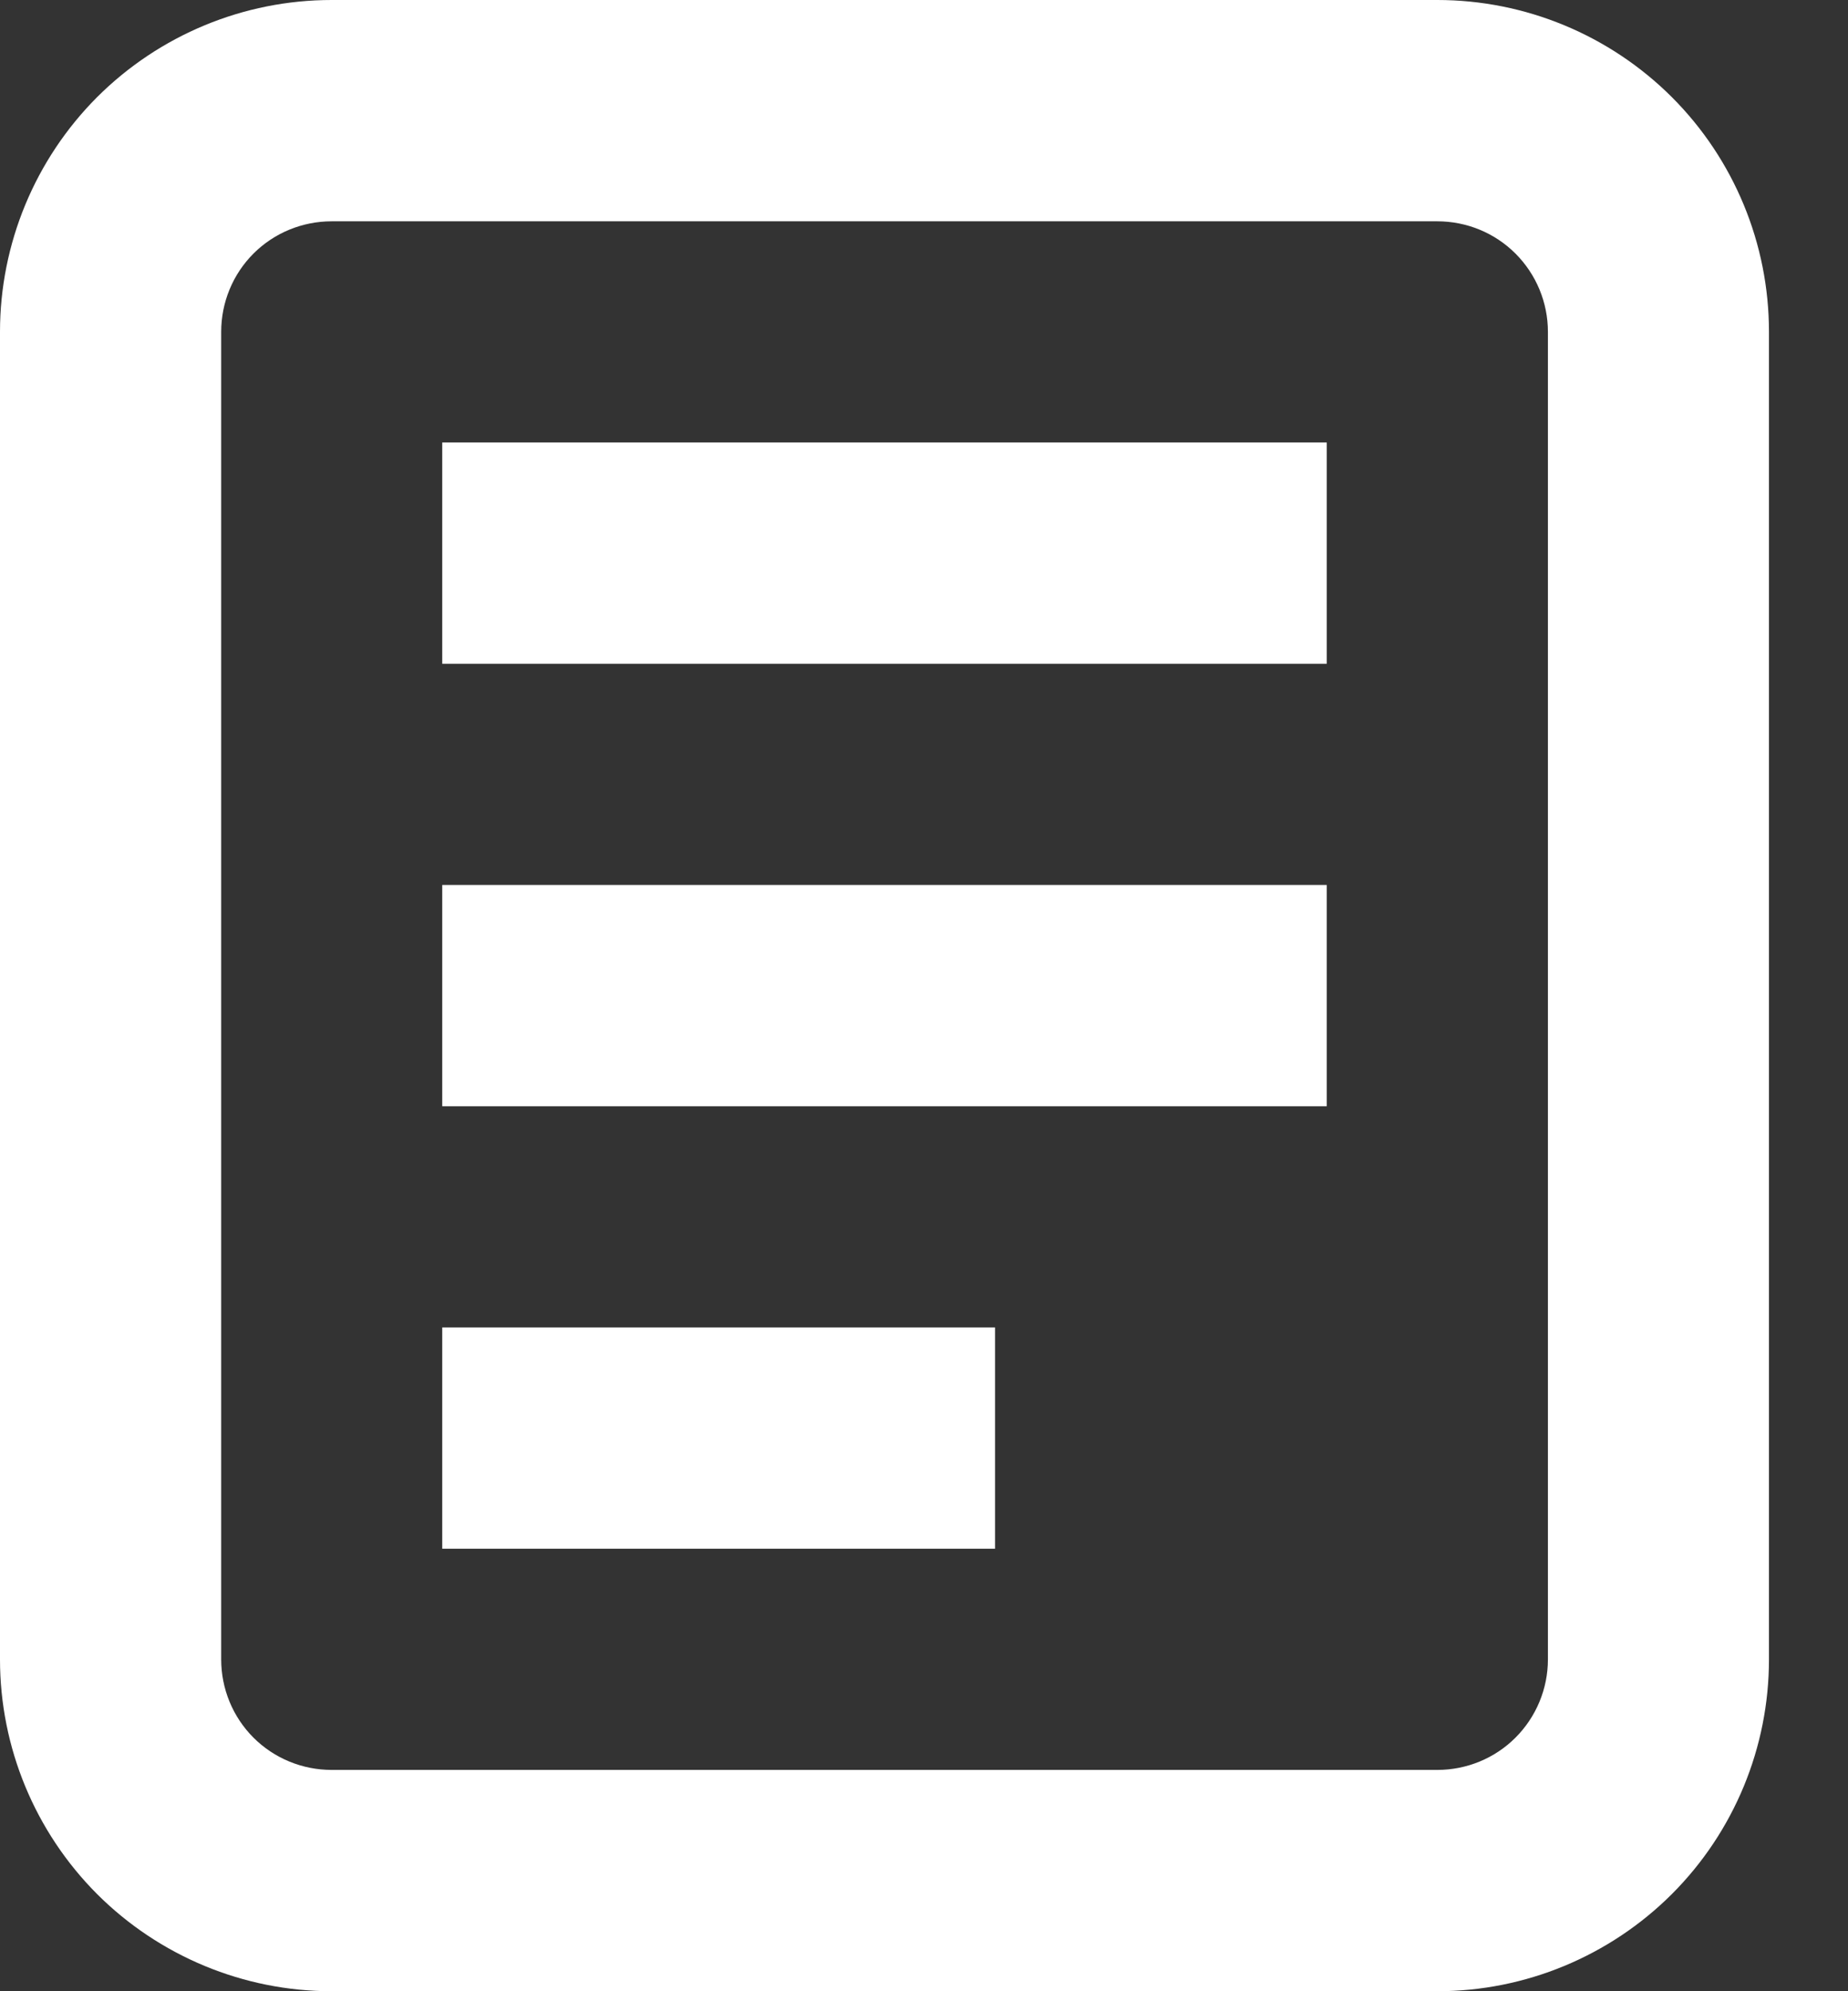 <svg width="13" height="14" viewBox="0 0 13 14" fill="none" xmlns="http://www.w3.org/2000/svg">
	<rect x="0" y="0" width="13" height="14" fill="#333333" stroke="none"/>
	<path fill-rule="evenodd" clip-rule="evenodd" d="M10.111 1.556H2.333C2.127 1.556 1.929 1.637 1.783 1.783C1.637 1.929 1.556 2.127 1.556 2.333V11.667C1.556 11.873 1.637 12.071 1.783 12.217C1.929 12.363 2.127 12.444 2.333 12.444H10.111C10.317 12.444 10.515 12.363 10.661 12.217C10.807 12.071 10.889 11.873 10.889 11.667V2.333C10.889 2.127 10.807 1.929 10.661 1.783C10.515 1.637 10.317 1.556 10.111 1.556ZM2.333 0C1.714 0 1.121 0.246 0.683 0.683C0.246 1.121 0 1.714 0 2.333V11.667C0 12.286 0.246 12.879 0.683 13.317C1.121 13.754 1.714 14 2.333 14H10.111C10.73 14 11.323 13.754 11.761 13.317C12.199 12.879 12.444 12.286 12.444 11.667V2.333C12.444 1.714 12.199 1.121 11.761 0.683C11.323 0.246 10.73 0 10.111 0H2.333Z" fill="white" />
	<path d="M3.111 3.111H9.333V4.667H3.111V3.111Z" fill="white" />
	<path d="M3.111 6.222H9.333V7.778H3.111V6.222Z" fill="white" />
	<path d="M3.111 9.333H7V10.889H3.111V9.333Z" fill="white" />
</svg>
